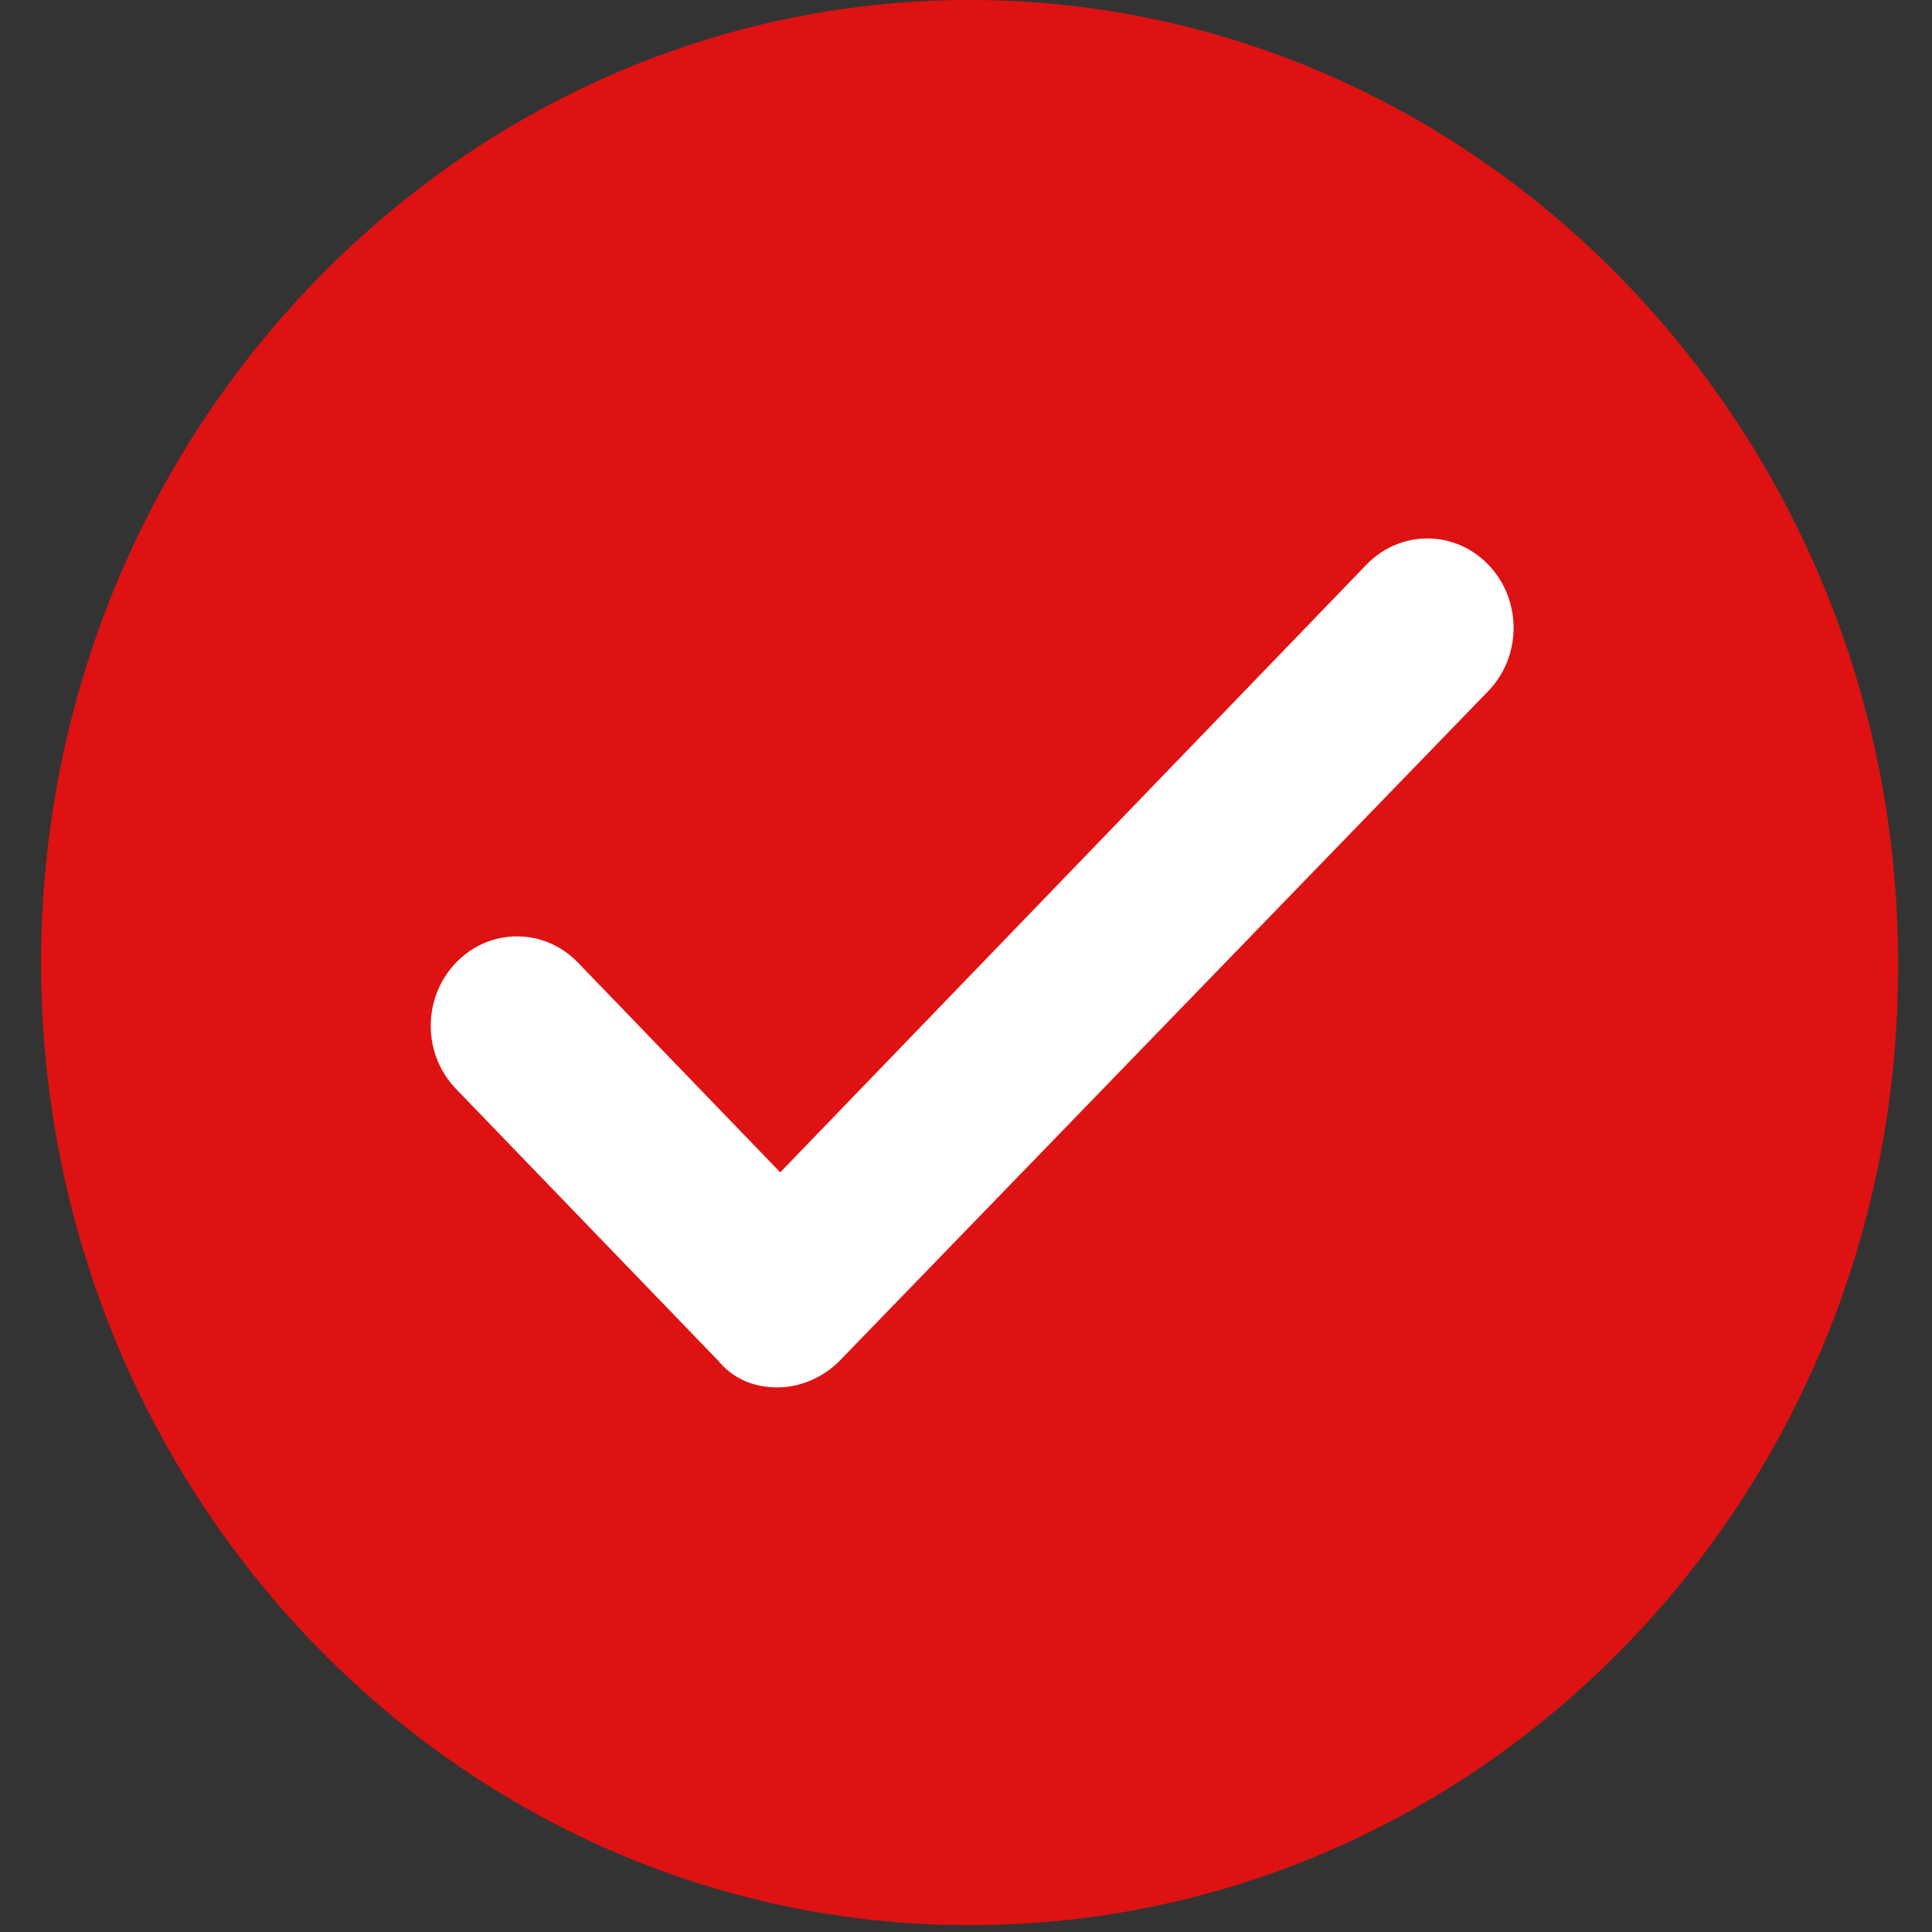 <svg width="34" height="34" viewBox="0 0 34 34" fill="none" xmlns="http://www.w3.org/2000/svg">
<rect x="0" y="0" width="34" height="34" fill="#333333" stroke="none"/>
<g id="checkmark">
<g id="Group 1">
<g id="Group">
<path id="Vector" d="M17.063 33.88C8.071 33.88 0.723 26.309 0.723 16.94C0.723 7.618 8.071 0 17.063 0C26.055 0 33.403 7.618 33.403 16.94C33.449 26.309 26.101 33.88 17.063 33.88Z" fill="#DE1212"/>
<path id="Vector_2" d="M13.685 24.416C13.275 24.416 12.909 24.274 12.636 23.943L8.026 19.164C7.432 18.549 7.432 17.555 8.026 16.94C8.619 16.325 9.578 16.325 10.171 16.94L13.731 20.631L24.047 9.937C24.64 9.322 25.598 9.322 26.192 9.937C26.785 10.552 26.785 11.546 26.192 12.161L14.781 23.943C14.507 24.227 14.096 24.416 13.685 24.416Z" fill="white"/>
</g>
</g>
</g>
</svg>
